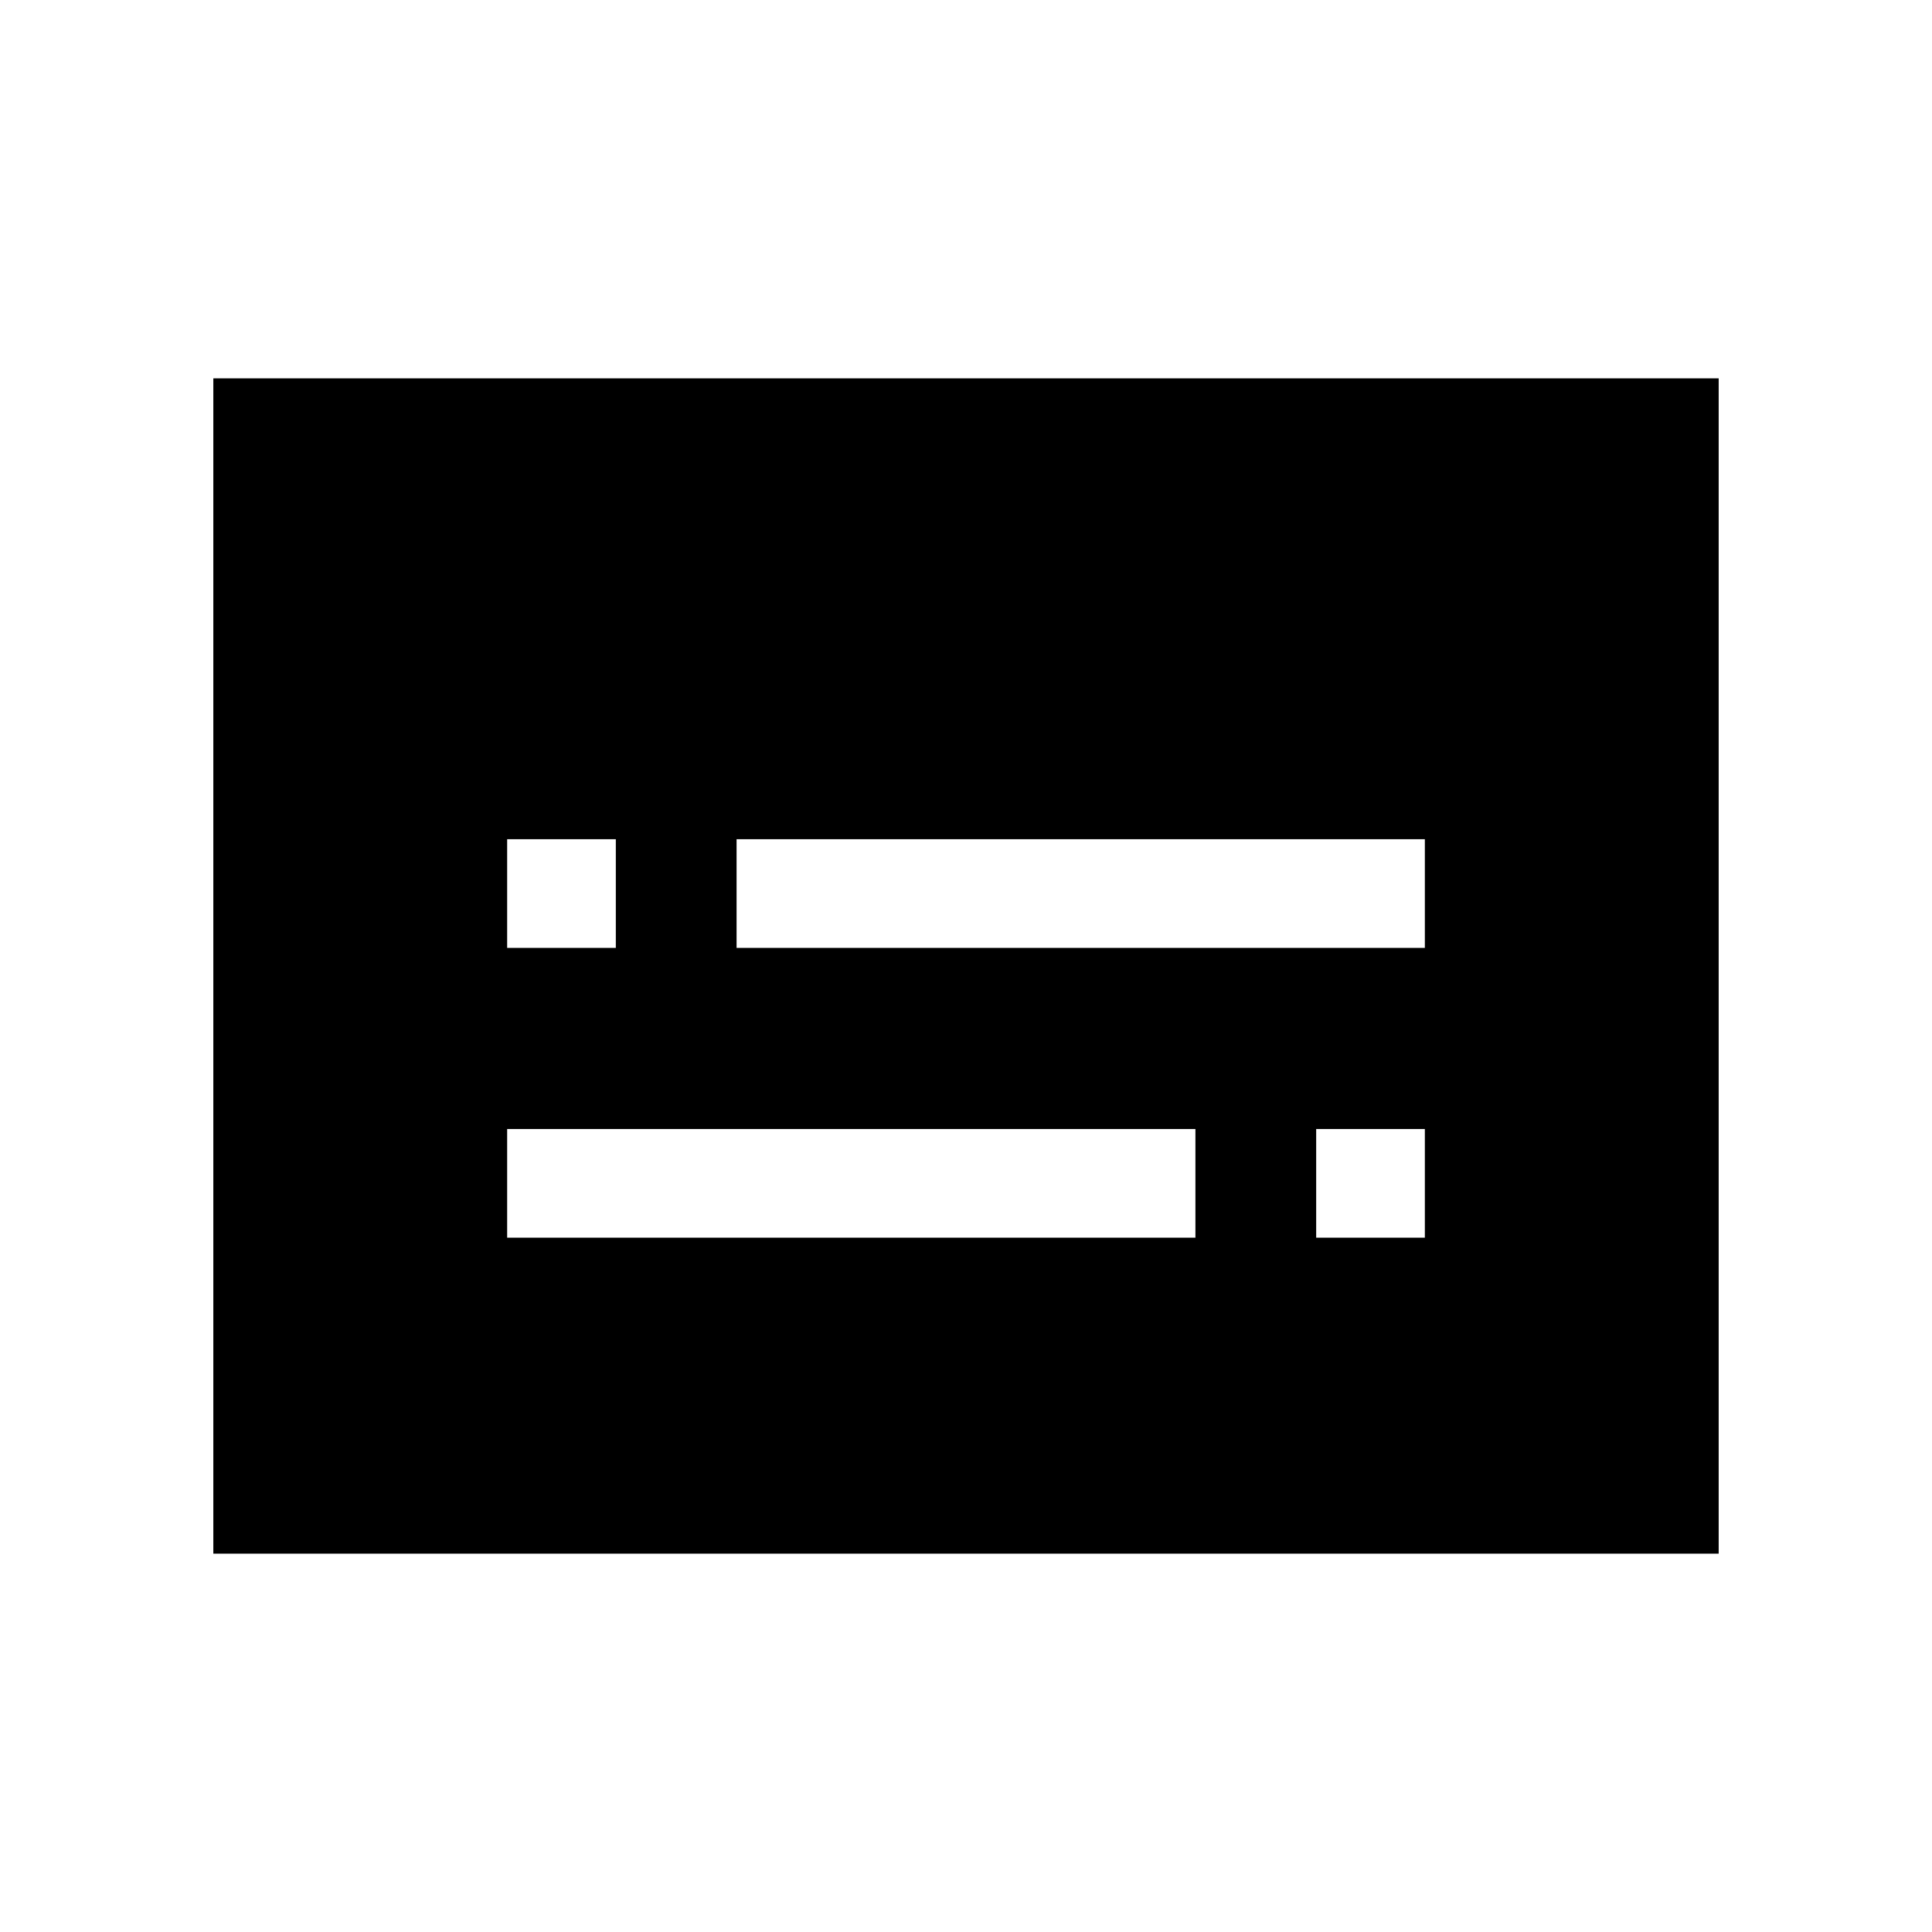 <svg xmlns="http://www.w3.org/2000/svg" height="24" viewBox="0 -960 960 960" width="24"><path d="M106-188v-584h748v584H106Zm146-157h342v-54H252v54Zm402 0h54v-54h-54v54ZM252-489h54v-54h-54v54Zm114 0h342v-54H366v54Z"/></svg>